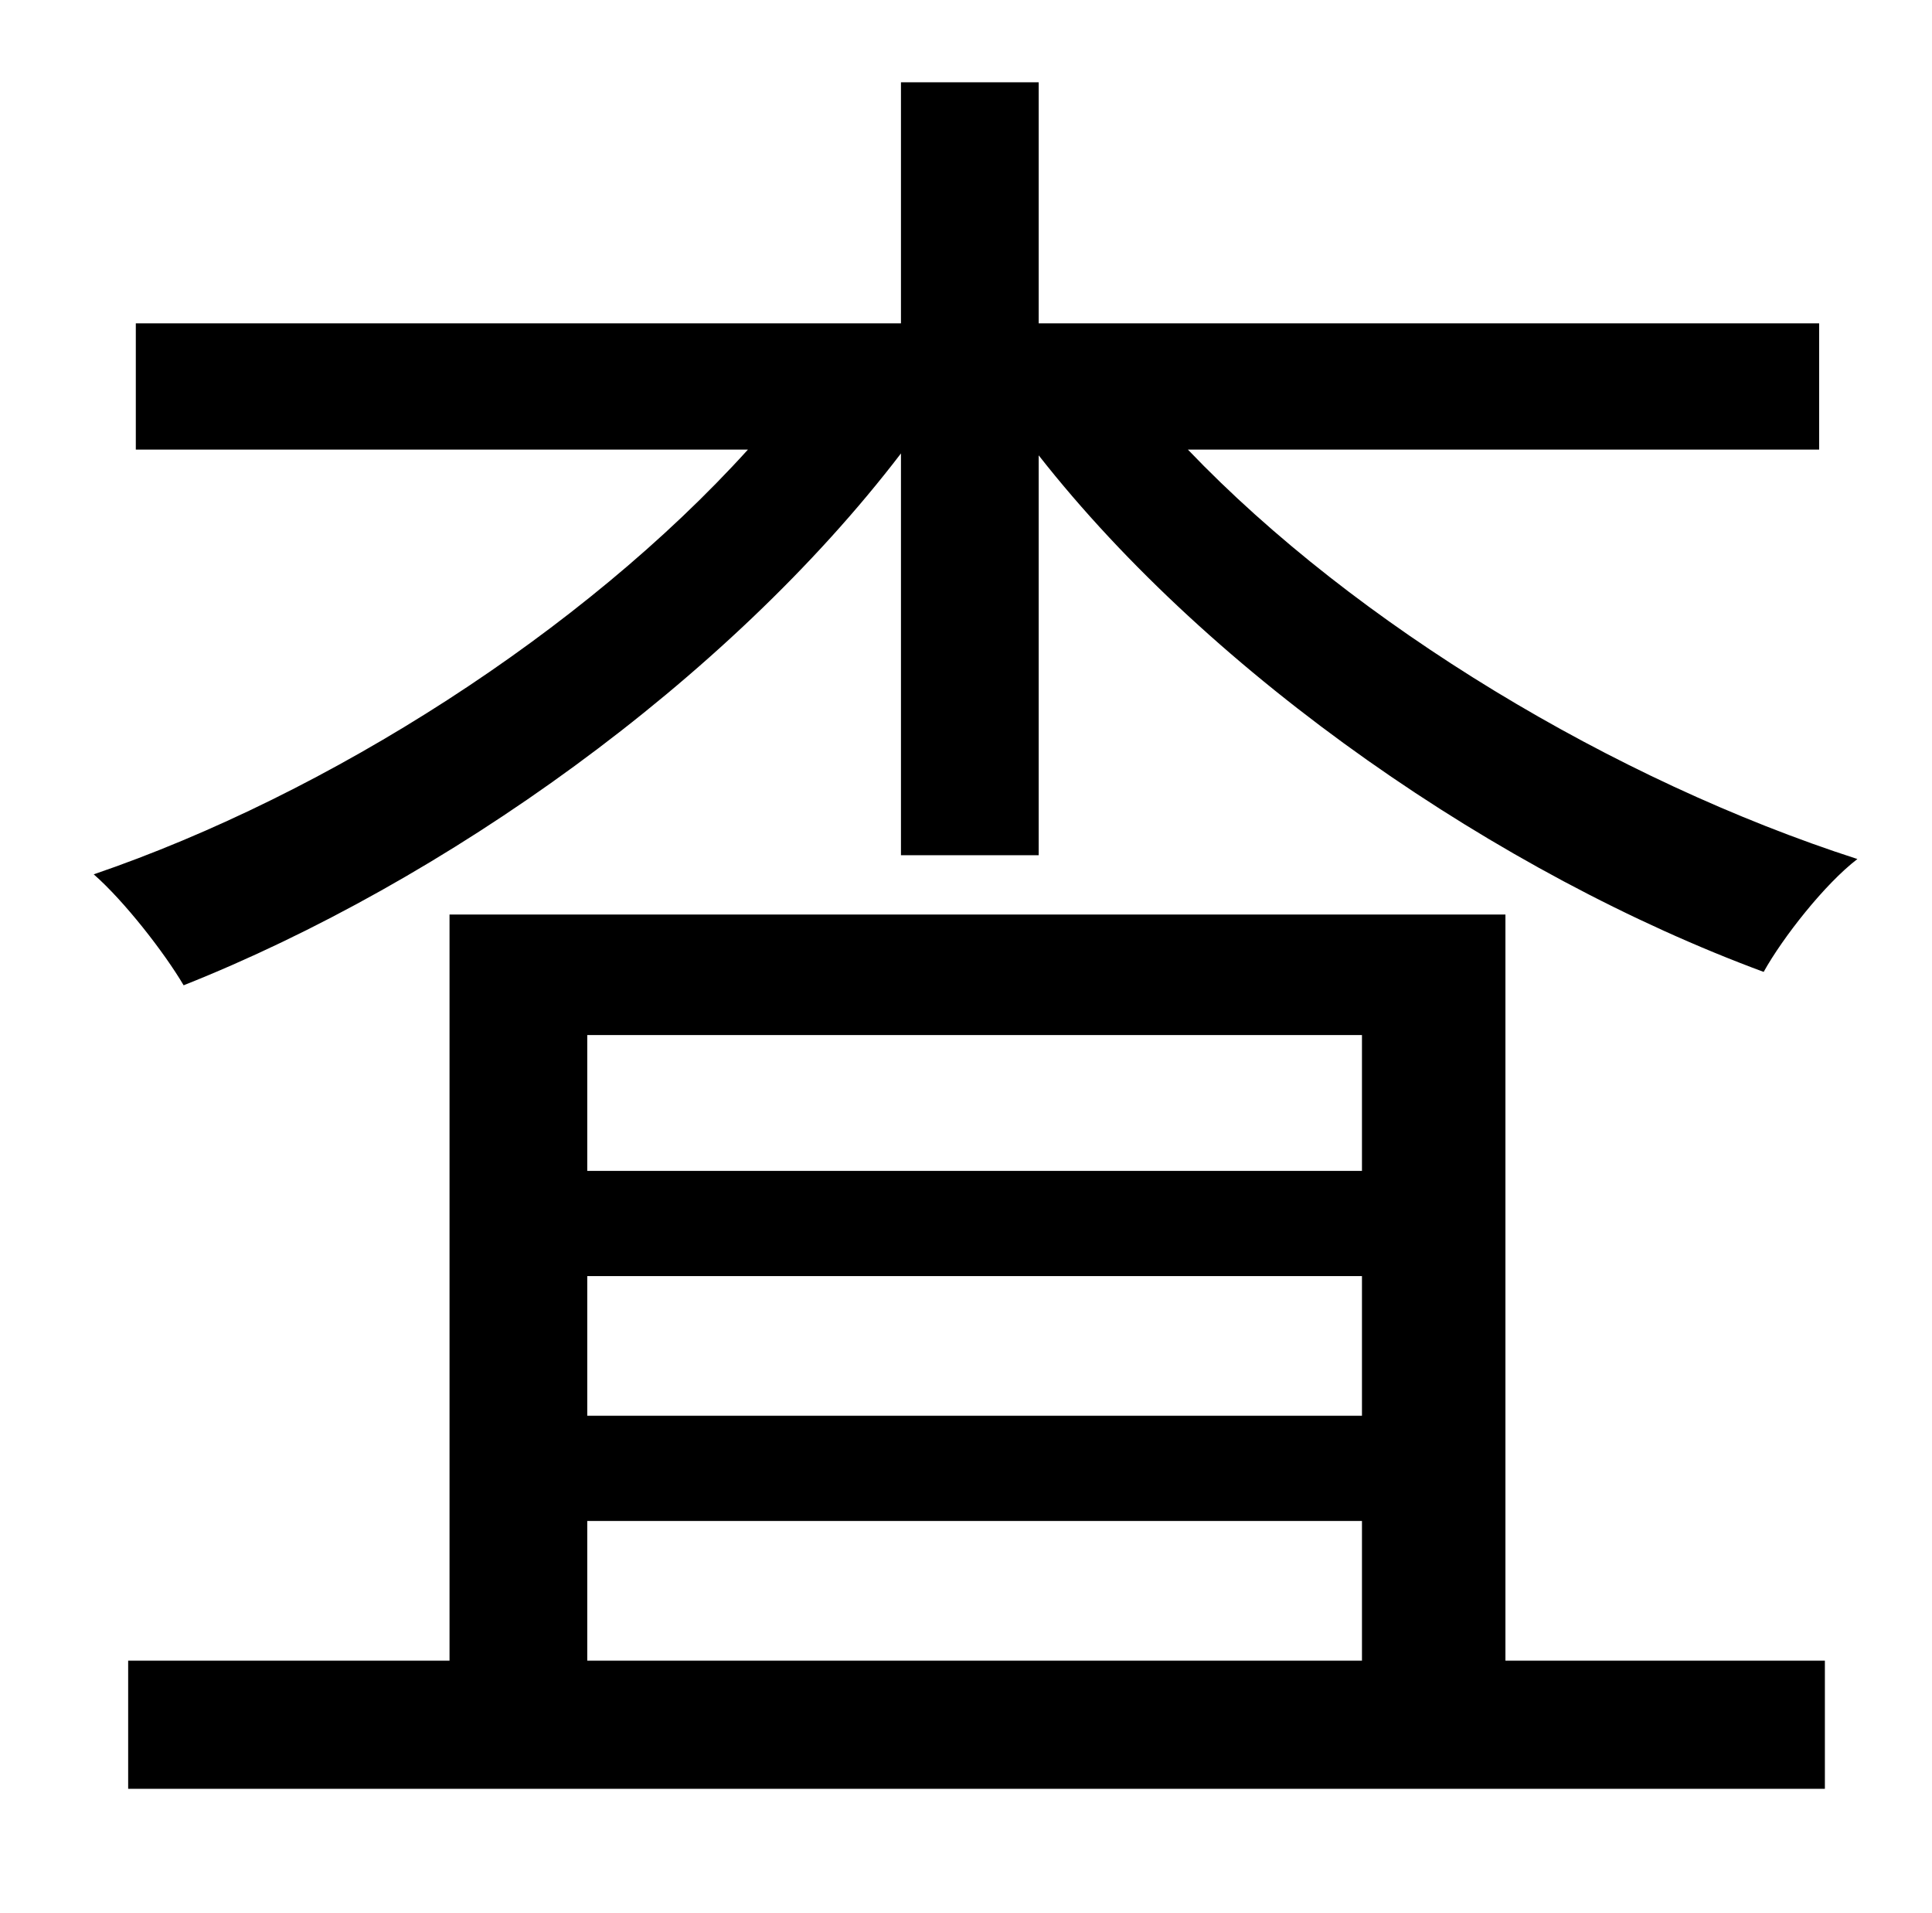 <?xml version="1.0" standalone="no"?>
<!DOCTYPE svg PUBLIC "-//W3C//DTD SVG 1.1//EN" "http://www.w3.org/Graphics/SVG/1.1/DTD/svg11.dtd" >
<svg xmlns="http://www.w3.org/2000/svg" xmlns:xlink="http://www.w3.org/1999/xlink" version="1.1" viewBox="-10 0 1010 1000">
   <path fill="currentColor"
d="M297 795v73h405v-73h-405zM702 541h-405v71h405v-71zM702 740v-73h-405v73h405zM777 478v390h167v67h-887v-67h168v-390h552zM941 235h-330c88 92 223 173 350 214c-17 13 -39 41 -49 59c-138 -51 -288 -154 -379 -270v209h-72v-210c-91 119 -239 224 -375 278
c-10 -17 -31 -44 -47 -58c123 -42 256 -127 342 -222h-320v-66h400v-126h72v126h408v66z" />
</svg>
